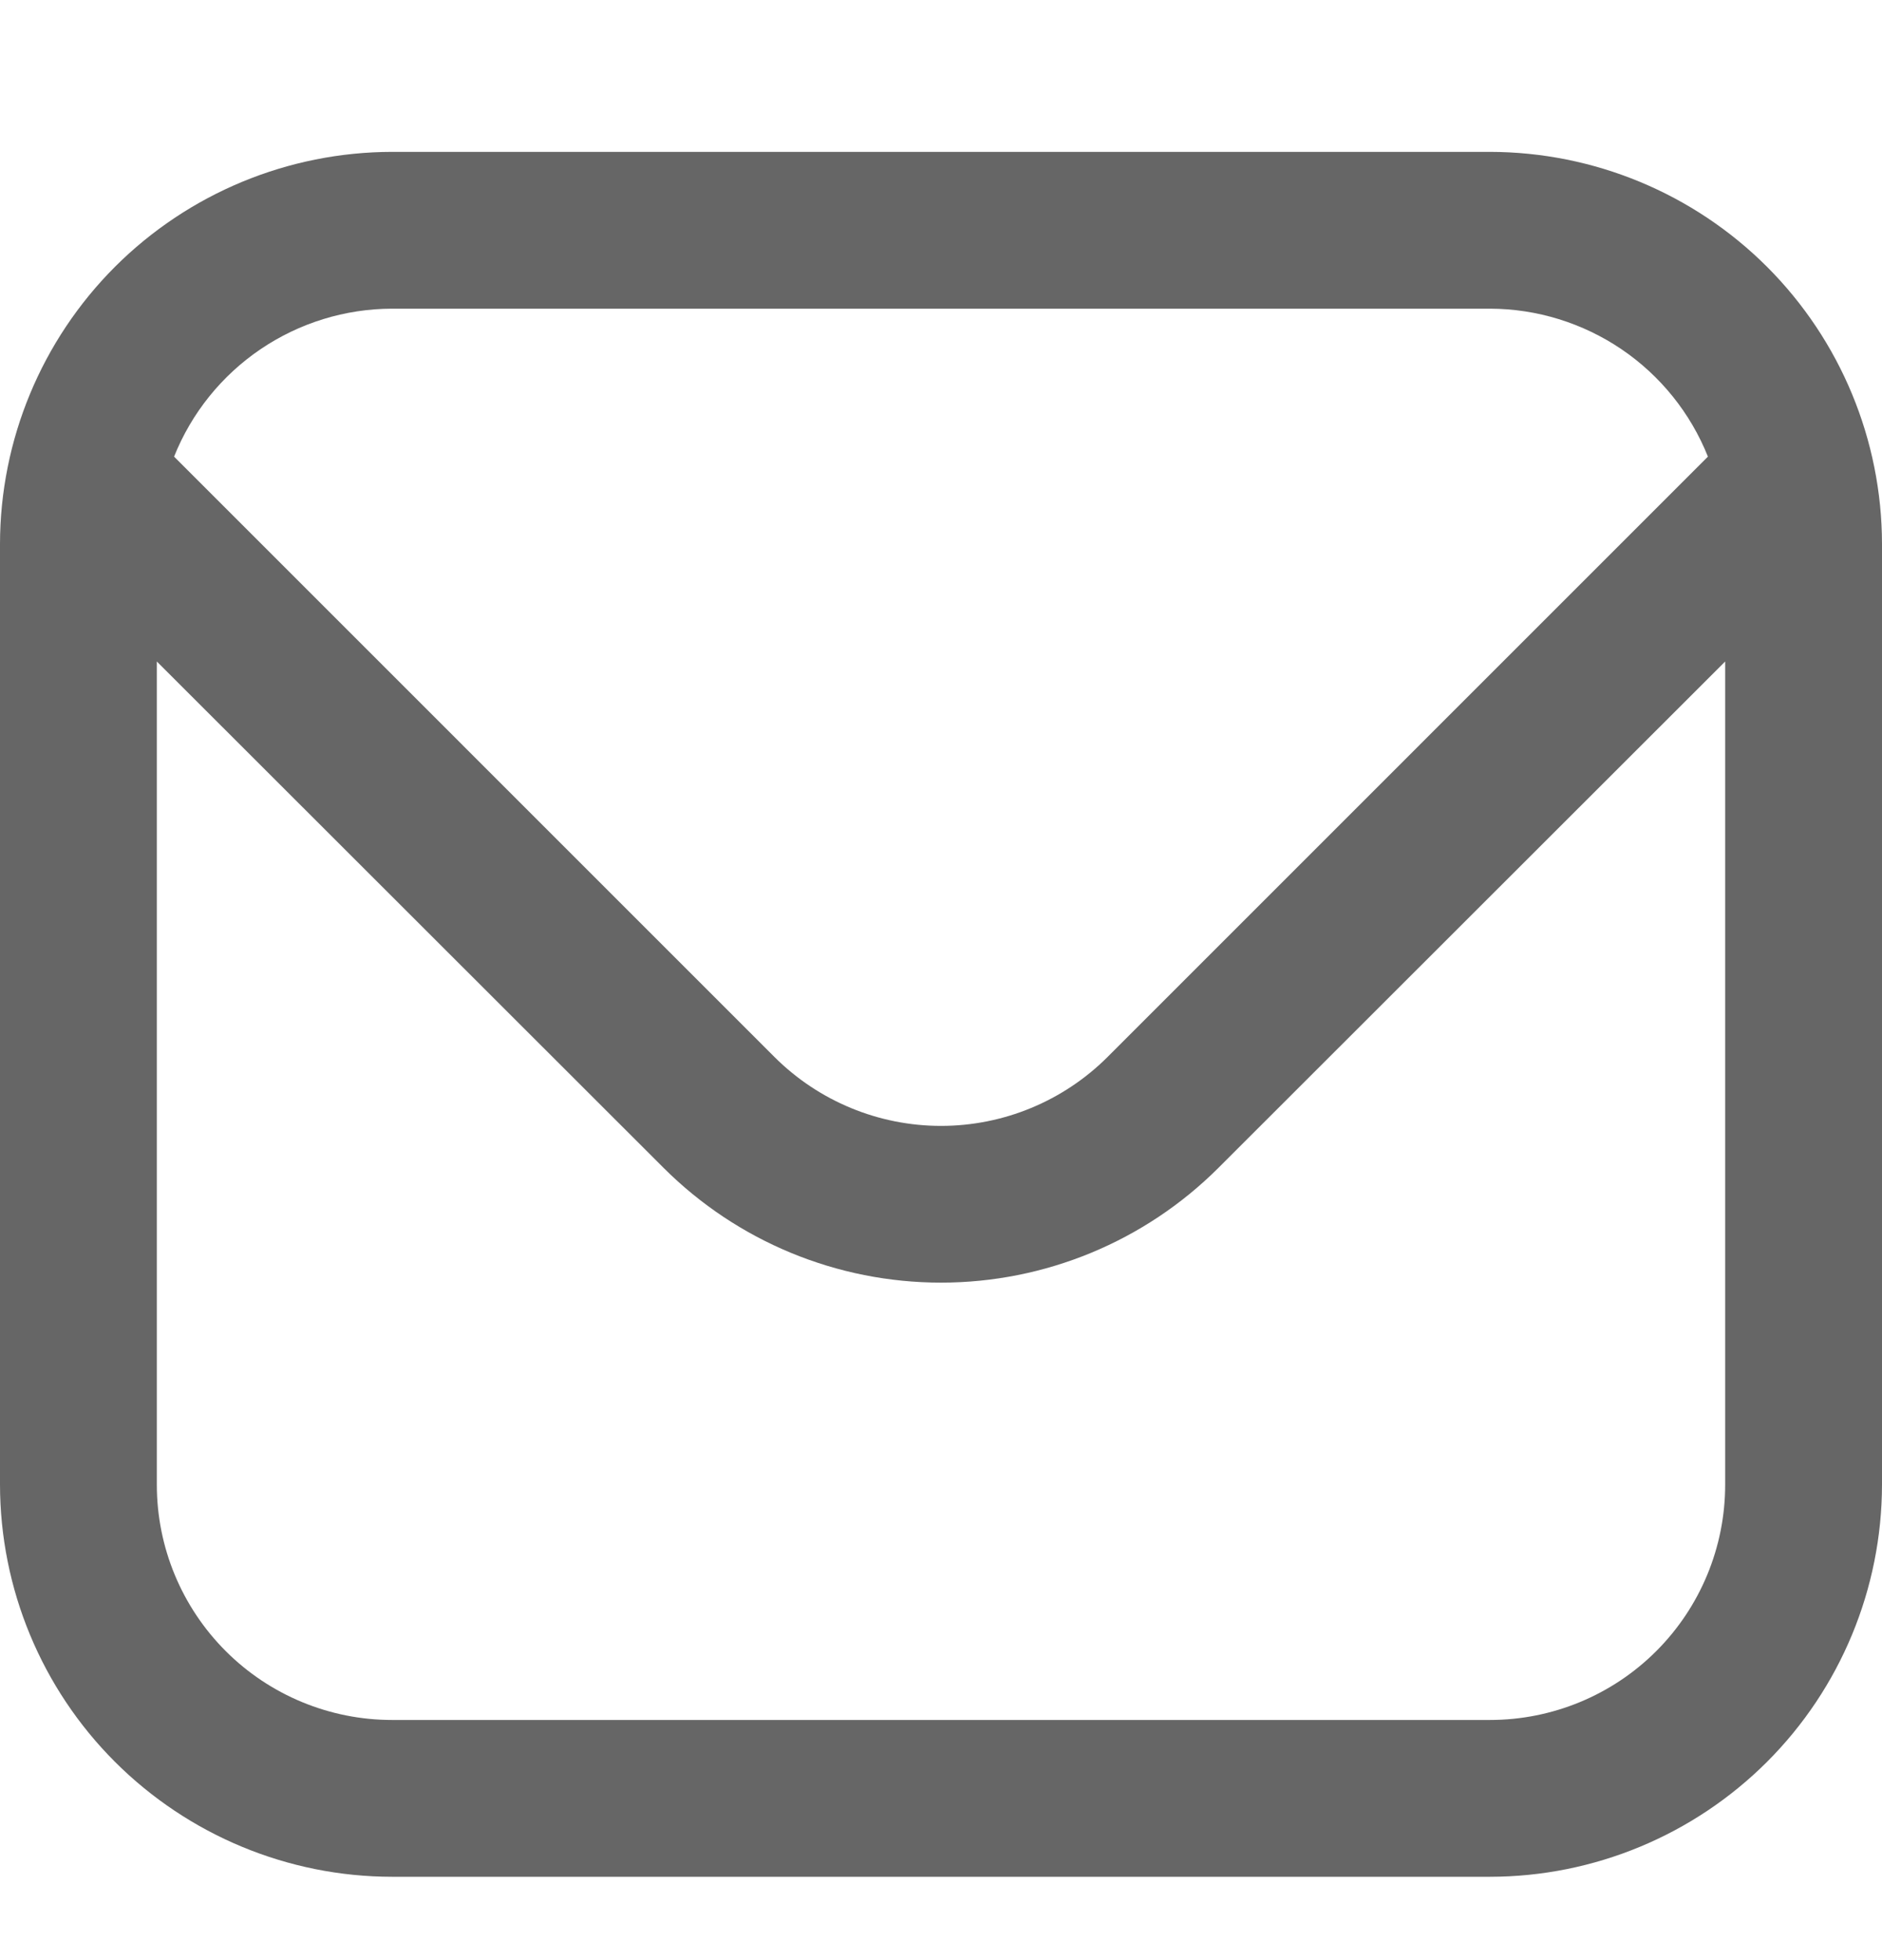 <svg width="24" height="25" viewBox="0 0 24 25" fill="none" xmlns="http://www.w3.org/2000/svg">
<g clip-path="url(#clip0_361_1513)">
<path d="M19 1.937H5C3.674 1.939 2.404 2.466 1.466 3.403C0.529 4.341 0.002 5.612 0 6.937L0 18.937C0.002 20.263 0.529 21.534 1.466 22.471C2.404 23.408 3.674 23.936 5 23.937H19C20.326 23.936 21.596 23.408 22.534 22.471C23.471 21.534 23.998 20.263 24 18.937V6.937C23.998 5.612 23.471 4.341 22.534 3.403C21.596 2.466 20.326 1.939 19 1.937ZM5 3.937H19C19.599 3.938 20.183 4.119 20.679 4.455C21.174 4.791 21.558 5.268 21.78 5.824L14.122 13.483C13.558 14.045 12.795 14.36 12 14.36C11.205 14.36 10.442 14.045 9.878 13.483L2.22 5.824C2.442 5.268 2.826 4.791 3.321 4.455C3.816 4.119 4.401 3.938 5 3.937ZM19 21.937H5C4.204 21.937 3.441 21.621 2.879 21.059C2.316 20.496 2 19.733 2 18.937V8.437L8.464 14.897C9.403 15.834 10.674 16.359 12 16.359C13.326 16.359 14.597 15.834 15.536 14.897L22 8.437V18.937C22 19.733 21.684 20.496 21.121 21.059C20.559 21.621 19.796 21.937 19 21.937Z" fill="#666666"/>
</g>
<defs>
<clipPath id="clip0_361_1513">
<rect width="24" height="24" fill="white" transform="translate(0 0.938)"/>
</clipPath>
</defs>
</svg>
